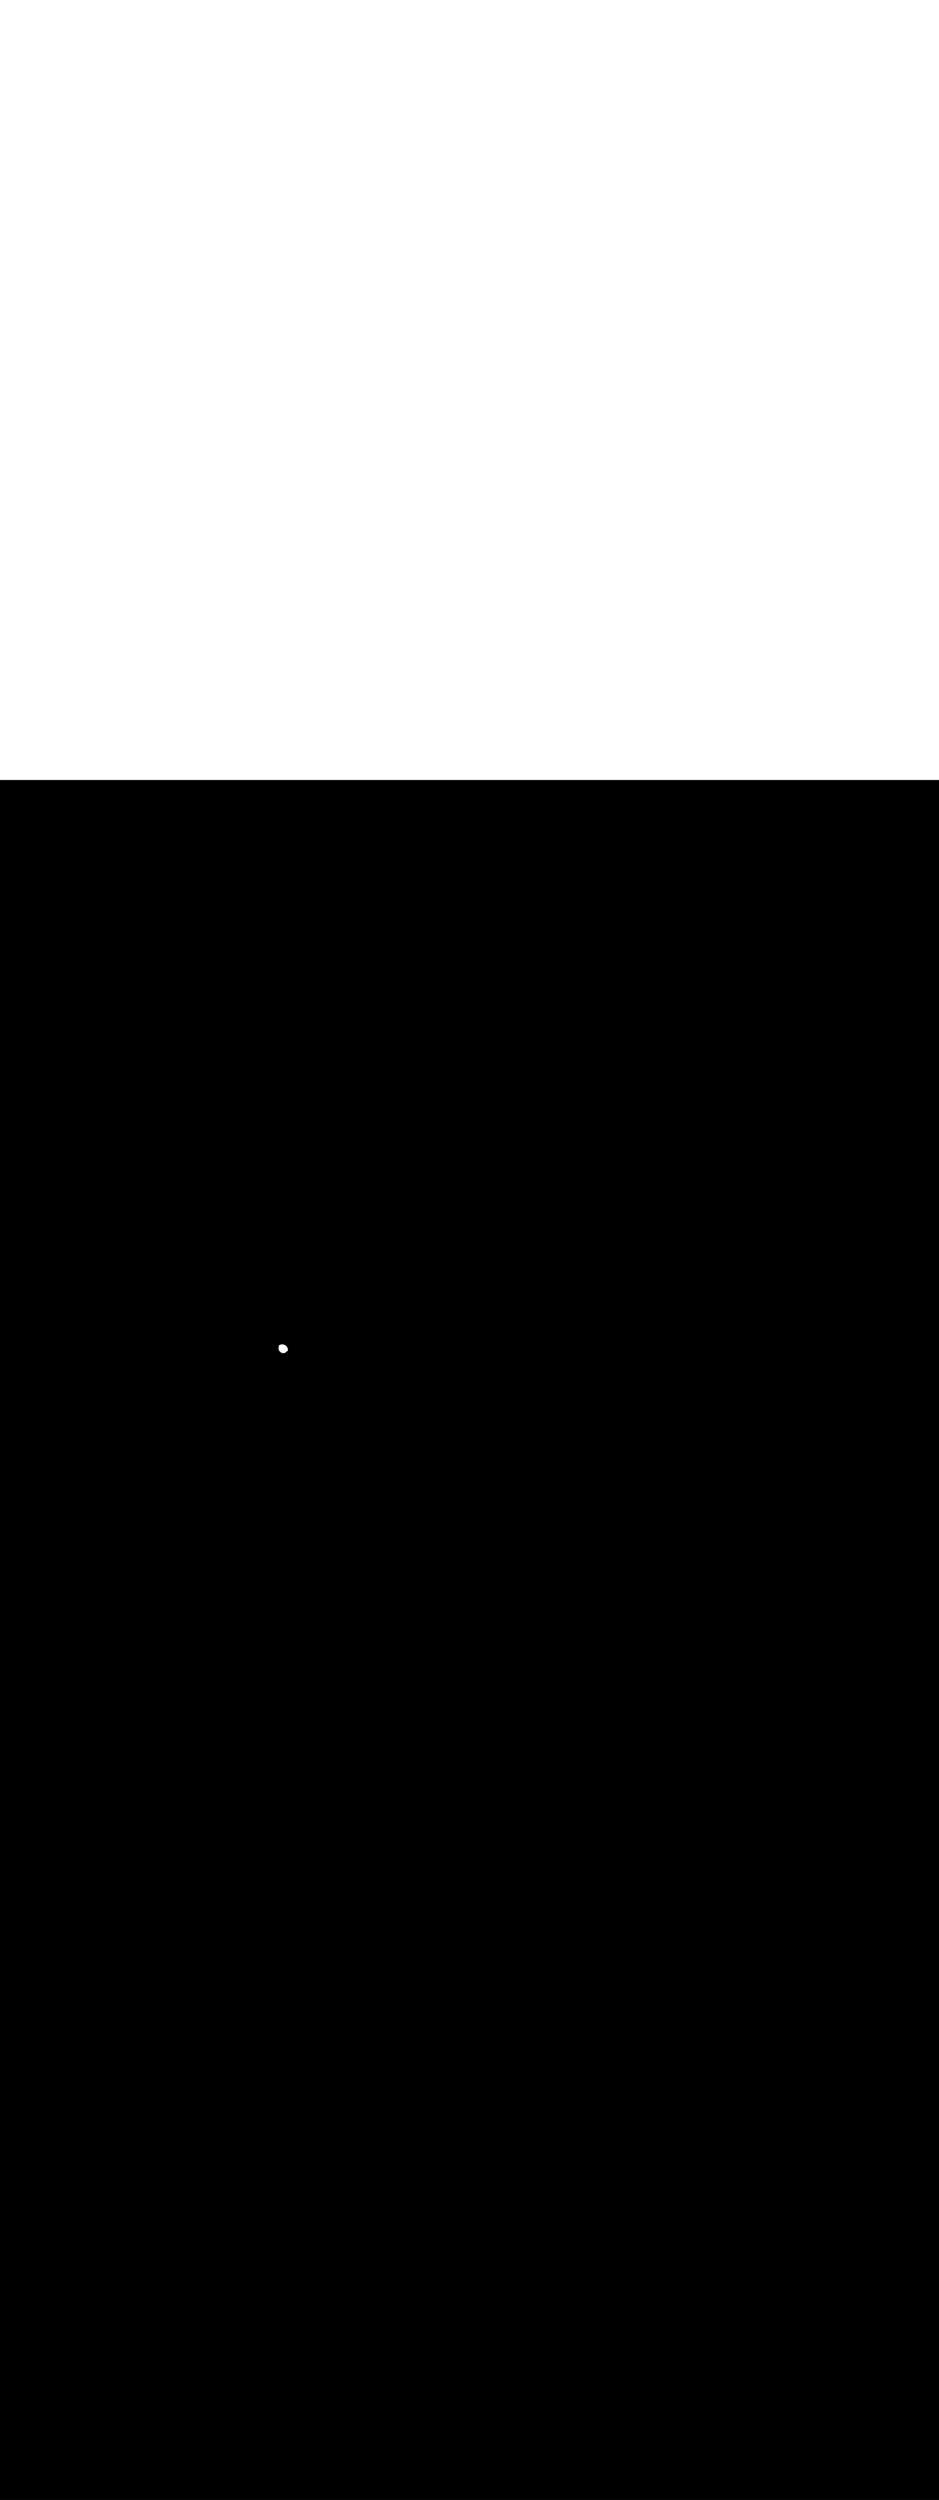 <ns0:svg xmlns:ns0="http://www.w3.org/2000/svg" version="1.1" id="Layer_1" x="0px" y="0px" viewBox="0 0 500 500" style="width: 188px;" xml:space="preserve" data-imageid="seattle-89" imageName="Seattle" class="illustrations_image"><ns0:rect x="0" y="0" width="100%" height="100%" fill="black" /><ns0:g id="white-shapes" style="display:inline;opacity:1"><ns0:style type="text/css" style="fill:white;display:inline;opacity:1" fill="white" /><ns0:path class="st17_seattle-89 targetColor" cx="150.3" cy="303.2" r="3" style="fill:white;display:inline;opacity:1" id="element_265" d="M 153.286 302.906 L 153.242 302.615 L 153.171 302.329 L 153.072 302.052 L 152.946 301.786 L 152.794 301.533 L 152.619 301.297 L 152.421 301.079 L 152.203 300.881 L 151.967 300.706 L 151.714 300.554 L 151.448 300.428 L 151.171 300.329 L 150.885 300.258 L 150.594 300.214 L 150.3 300.2 L 150.006 300.214 L 149.715 300.258 L 149.429 300.329 L 149.152 300.428 L 148.886 300.554 L 148.633 300.706 L 148.397 300.881 L 148.339 300.933 L 148.371 300.965 L 148.402 301.003 L 148.429 301.043 L 148.452 301.086 L 148.471 301.131 L 148.485 301.177 L 148.494 301.225 L 148.499 301.273 L 148.5 301.322 L 148.495 301.37 L 148.486 301.418 L 148.472 301.465 L 148.459 301.504 L 148.447 301.539 L 148.436 301.575 L 148.425 301.61 L 148.415 301.646 L 148.405 301.682 L 148.396 301.718 L 148.388 301.754 L 148.38 301.79 L 148.372 301.826 L 148.366 301.862 L 148.359 301.898 L 148.354 301.934 L 148.348 301.97 L 148.344 302.006 L 148.34 302.043 L 148.336 302.079 L 148.333 302.115 L 148.331 302.151 L 148.329 302.187 L 148.327 302.224 L 148.326 302.26 L 148.326 302.296 L 148.326 302.332 L 148.327 302.368 L 148.328 302.405 L 148.33 302.441 L 148.332 302.477 L 148.335 302.513 L 148.338 302.548 L 148.342 302.584 L 148.346 302.62 L 148.351 302.656 L 148.356 302.691 L 148.362 302.727 L 148.368 302.762 L 148.375 302.798 L 148.382 302.833 L 148.39 302.868 L 148.398 302.903 L 148.407 302.938 L 148.417 302.973 L 148.426 303.007 L 148.437 303.042 L 148.448 303.076 L 148.459 303.11 L 148.471 303.144 L 148.483 303.178 L 148.496 303.212 L 148.509 303.245 L 148.523 303.278 L 148.537 303.311 L 148.552 303.344 L 148.567 303.377 L 148.583 303.41 L 148.599 303.442 L 148.615 303.474 L 148.632 303.506 L 148.65 303.537 L 148.668 303.569 L 148.687 303.6 L 148.705 303.631 L 148.725 303.662 L 148.745 303.692 L 148.765 303.722 L 148.786 303.752 L 148.807 303.782 L 148.829 303.811 L 148.851 303.84 L 148.874 303.869 L 148.897 303.897 L 148.92 303.925 L 148.944 303.953 L 148.969 303.981 L 148.994 304.008 L 149.019 304.035 L 149.045 304.061 L 149.071 304.087 L 149.098 304.113 L 149.125 304.139 L 149.152 304.164 L 149.18 304.189 L 149.209 304.214 L 149.238 304.238 L 149.267 304.261 L 149.297 304.285 L 149.327 304.308 L 149.358 304.33 L 149.389 304.353 L 149.42 304.375 L 149.452 304.396 L 149.484 304.417 L 149.517 304.438 L 149.551 304.458 L 149.584 304.478 L 149.618 304.497 L 149.653 304.516 L 149.688 304.535 L 149.727 304.554 L 149.727 304.555 L 149.749 304.566 L 149.782 304.585 L 149.812 304.602 L 149.842 304.618 L 149.873 304.634 L 149.903 304.649 L 149.934 304.664 L 149.965 304.678 L 149.996 304.692 L 150.026 304.705 L 150.057 304.717 L 150.089 304.73 L 150.12 304.741 L 150.151 304.752 L 150.182 304.763 L 150.214 304.773 L 150.245 304.783 L 150.277 304.792 L 150.308 304.801 L 150.34 304.809 L 150.371 304.817 L 150.403 304.824 L 150.435 304.831 L 150.466 304.837 L 150.498 304.843 L 150.53 304.849 L 150.562 304.853 L 150.594 304.858 L 150.625 304.862 L 150.657 304.865 L 150.689 304.868 L 150.721 304.871 L 150.753 304.873 L 150.784 304.875 L 150.816 304.876 L 150.848 304.876 L 150.88 304.877 L 150.911 304.876 L 150.943 304.876 L 150.975 304.874 L 151.006 304.873 L 151.038 304.871 L 151.069 304.868 L 151.1 304.865 L 151.132 304.862 L 151.163 304.858 L 151.194 304.853 L 151.225 304.849 L 151.256 304.843 L 151.287 304.838 L 151.317 304.832 L 151.348 304.825 L 151.378 304.818 L 151.409 304.81 L 151.439 304.803 L 151.469 304.794 L 151.499 304.785 L 151.529 304.776 L 151.559 304.767 L 151.588 304.756 L 151.618 304.746 L 151.647 304.735 L 151.676 304.724 L 151.705 304.712 L 151.734 304.699 L 151.762 304.687 L 151.791 304.674 L 151.819 304.66 L 151.847 304.646 L 151.875 304.632 L 151.902 304.617 L 151.93 304.602 L 151.957 304.586 L 151.984 304.57 L 152.011 304.553 L 152.037 304.537 L 152.063 304.519 L 152.089 304.501 L 152.115 304.483 L 152.141 304.465 L 152.166 304.446 L 152.191 304.426 L 152.216 304.406 L 152.241 304.386 L 152.265 304.366 L 152.289 304.344 L 152.313 304.323 L 152.336 304.301 L 152.36 304.279 L 152.383 304.256 L 152.405 304.233 L 152.428 304.209 L 152.45 304.185 L 152.472 304.161 L 152.493 304.136 L 152.514 304.111 L 152.535 304.085 L 152.556 304.059 L 152.576 304.033 L 152.598 304.003 L 152.627 303.967 L 152.66 303.933 L 152.696 303.903 L 152.734 303.877 L 152.775 303.854 L 152.817 303.835 L 152.862 303.82 L 152.907 303.809 L 152.953 303.802 L 153 303.8 L 153.049 303.802 L 153.098 303.81 L 153.146 303.822 L 153.193 303.839 L 153.225 303.854 L 153.242 303.785 L 153.286 303.494 L 153.3 303.2 L 153.286 302.906 Z" fill="white" /></ns0:g></ns0:svg>
